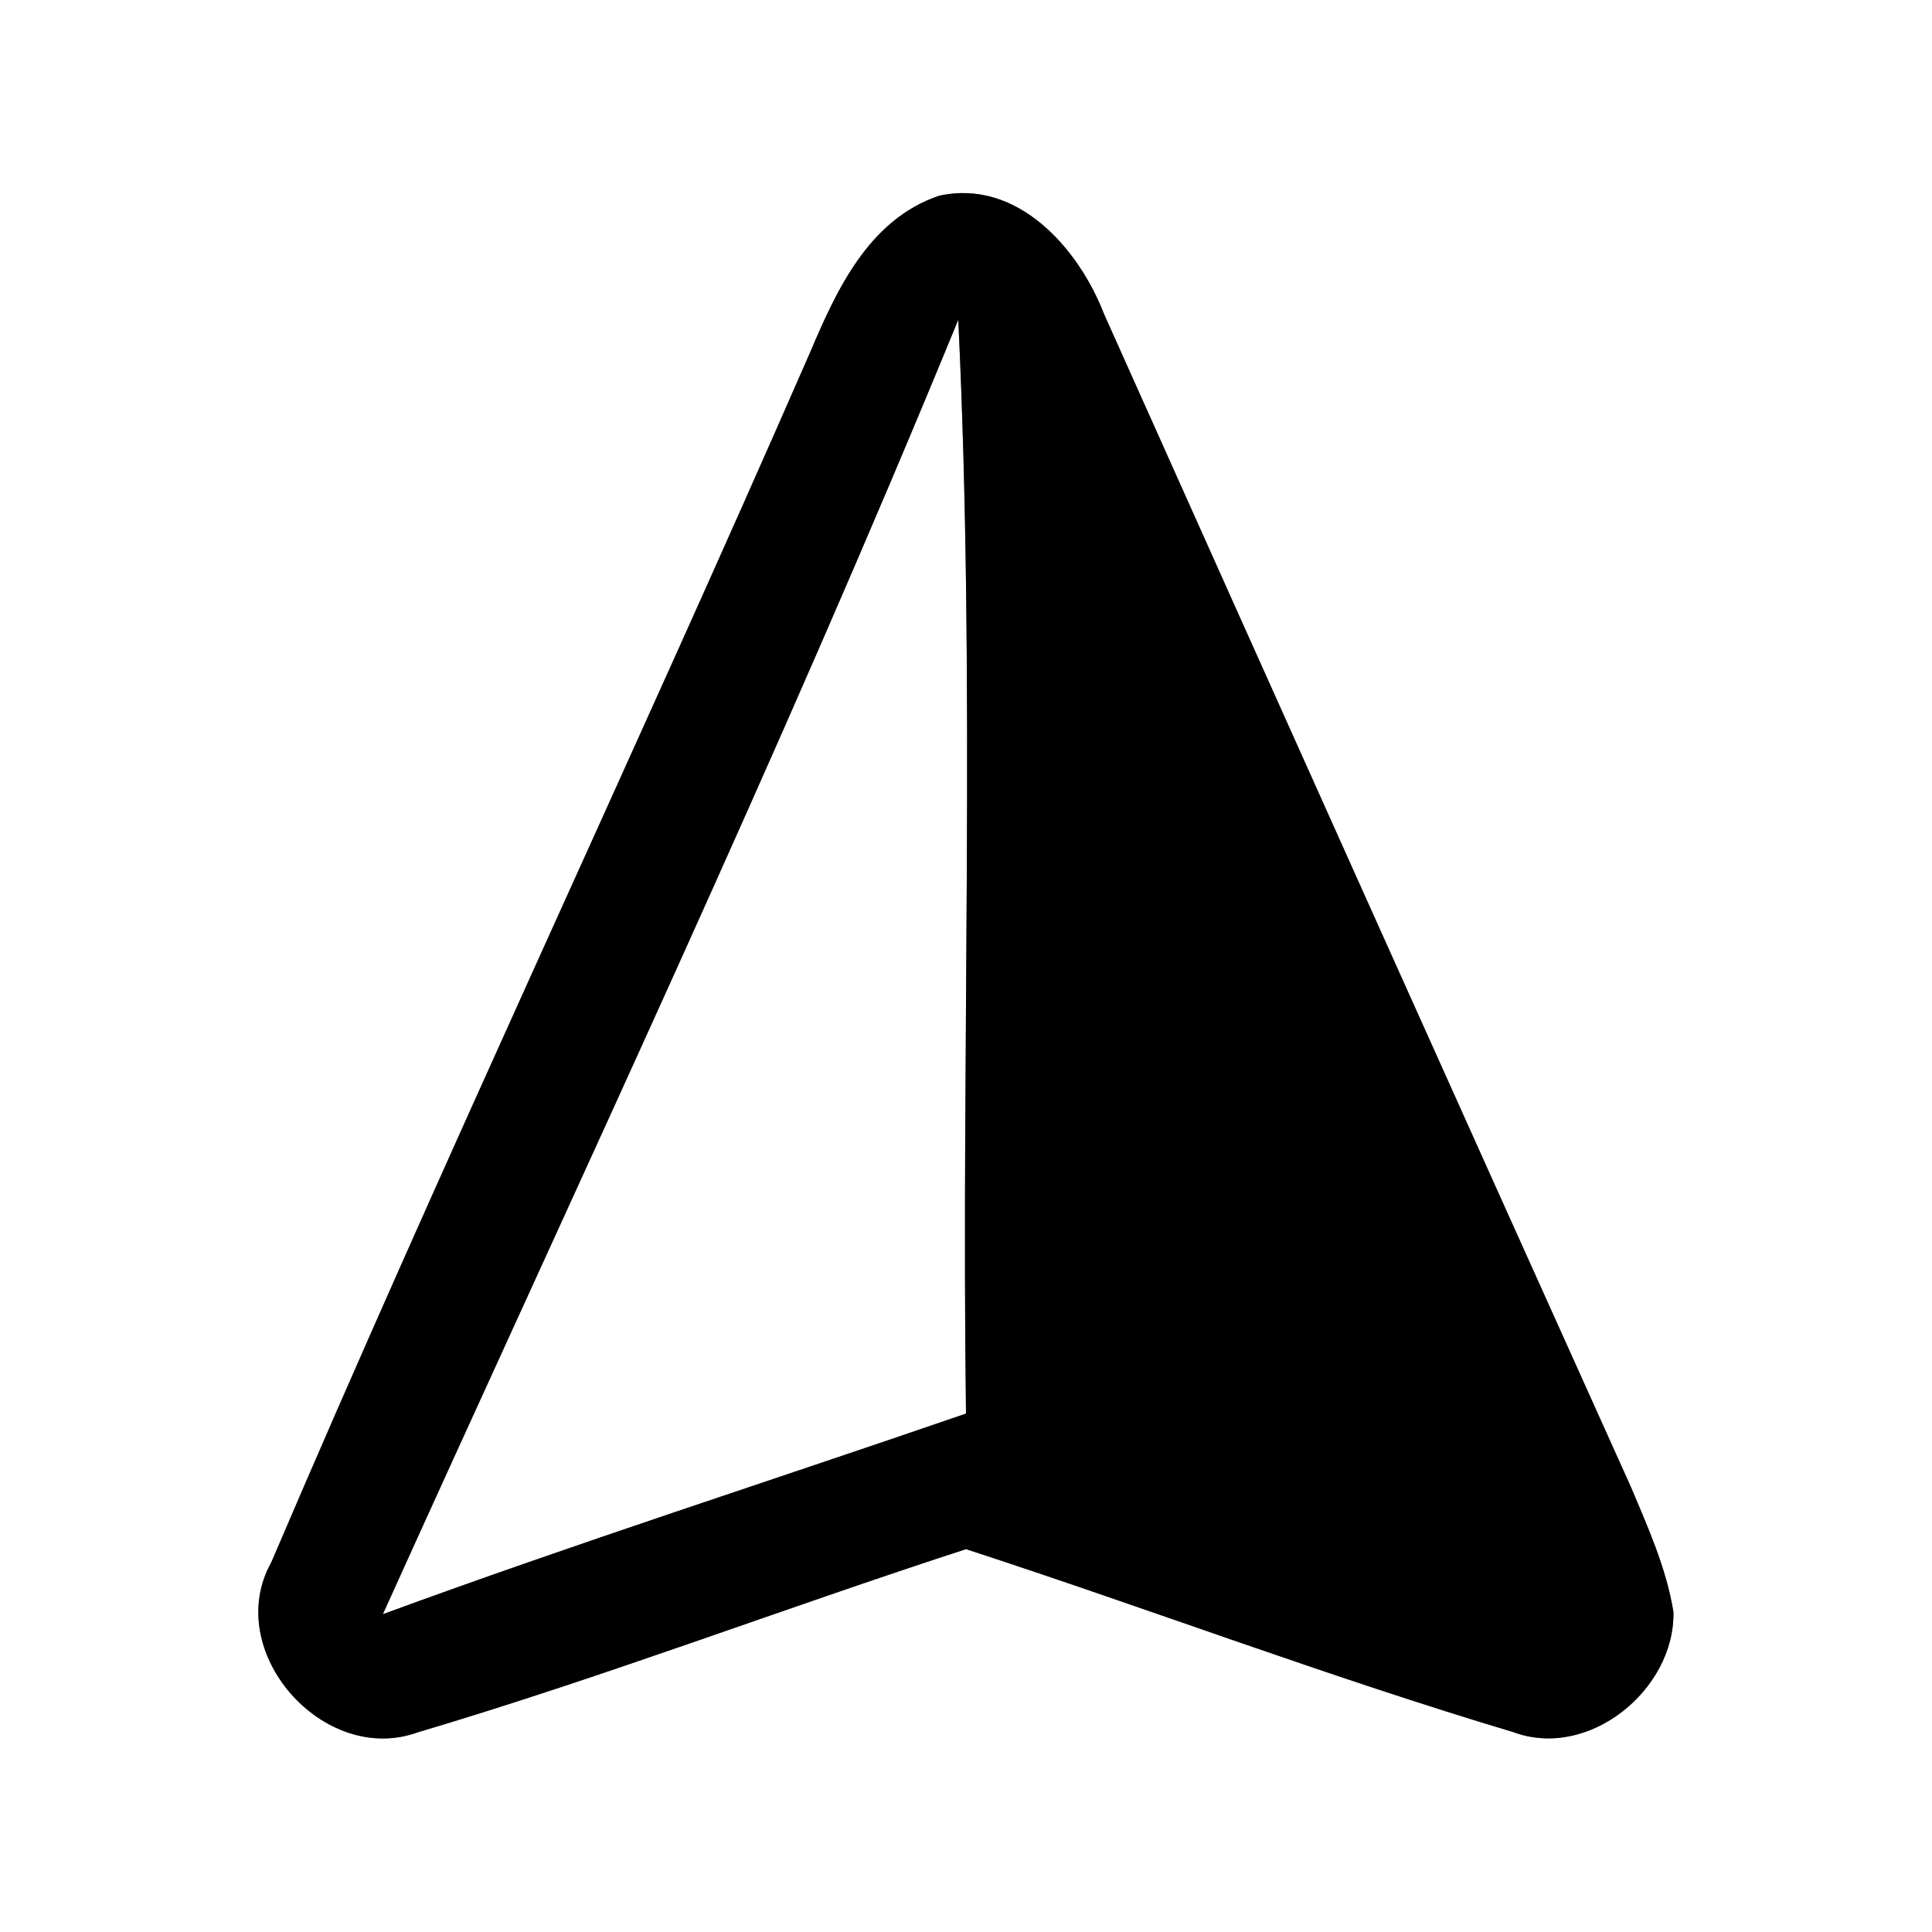 <?xml version="1.0" encoding="UTF-8" ?>
<!DOCTYPE svg PUBLIC "-//W3C//DTD SVG 1.1//EN" "http://www.w3.org/Graphics/SVG/1.1/DTD/svg11.dtd">
<svg width="60pt" height="60pt" viewBox="0 0 60 60" version="1.1" xmlns="http://www.w3.org/2000/svg">
<rect x="0" y="0" width="60" height="60" fill="#808080" stroke="none"/>
<g id="#ffffffff">
<path fill="#ffffff" opacity="1.00" d=" M 0.00 0.00 L 60.00 0.00 L 60.00 60.00 L 0.00 60.00 L 0.00 0.00 M 25.13 11.01 C 19.65 23.55 13.80 35.93 8.43 48.51 C 6.88 51.27 10.04 54.86 12.97 53.80 C 18.70 52.10 24.31 49.96 30.00 48.11 C 35.68 49.96 41.27 52.08 46.99 53.79 C 49.34 54.67 52.02 52.47 51.97 50.06 C 51.75 48.70 51.18 47.44 50.65 46.18 C 45.18 34.05 39.73 21.91 34.29 9.76 C 33.50 7.71 31.59 5.54 29.16 6.08 C 26.96 6.83 25.97 9.03 25.13 11.01 Z" />
<path fill="#ffffff" opacity="1.00" d=" M 11.89 50.13 C 17.93 36.77 24.20 23.49 29.76 9.93 C 30.30 21.24 29.85 32.58 30.00 43.90 C 23.96 45.98 17.88 47.93 11.89 50.13 Z" />
</g>
<g id="#000000ff">
<path fill="#000000" opacity="1.00" d=" M 25.13 11.01 C 25.97 9.03 26.96 6.83 29.16 6.08 C 31.59 5.54 33.50 7.71 34.29 9.76 C 39.73 21.91 45.18 34.05 50.65 46.18 C 51.18 47.44 51.75 48.70 51.97 50.06 C 52.02 52.47 49.34 54.67 46.99 53.79 C 41.27 52.08 35.68 49.96 30.00 48.11 C 24.31 49.96 18.70 52.10 12.97 53.80 C 10.04 54.86 6.88 51.27 8.43 48.51 C 13.80 35.93 19.65 23.55 25.13 11.01 M 11.89 50.13 C 17.88 47.93 23.96 45.98 30.00 43.90 C 29.85 32.58 30.30 21.24 29.76 9.93 C 24.20 23.49 17.93 36.77 11.89 50.13 Z" />
</g>
</svg>
